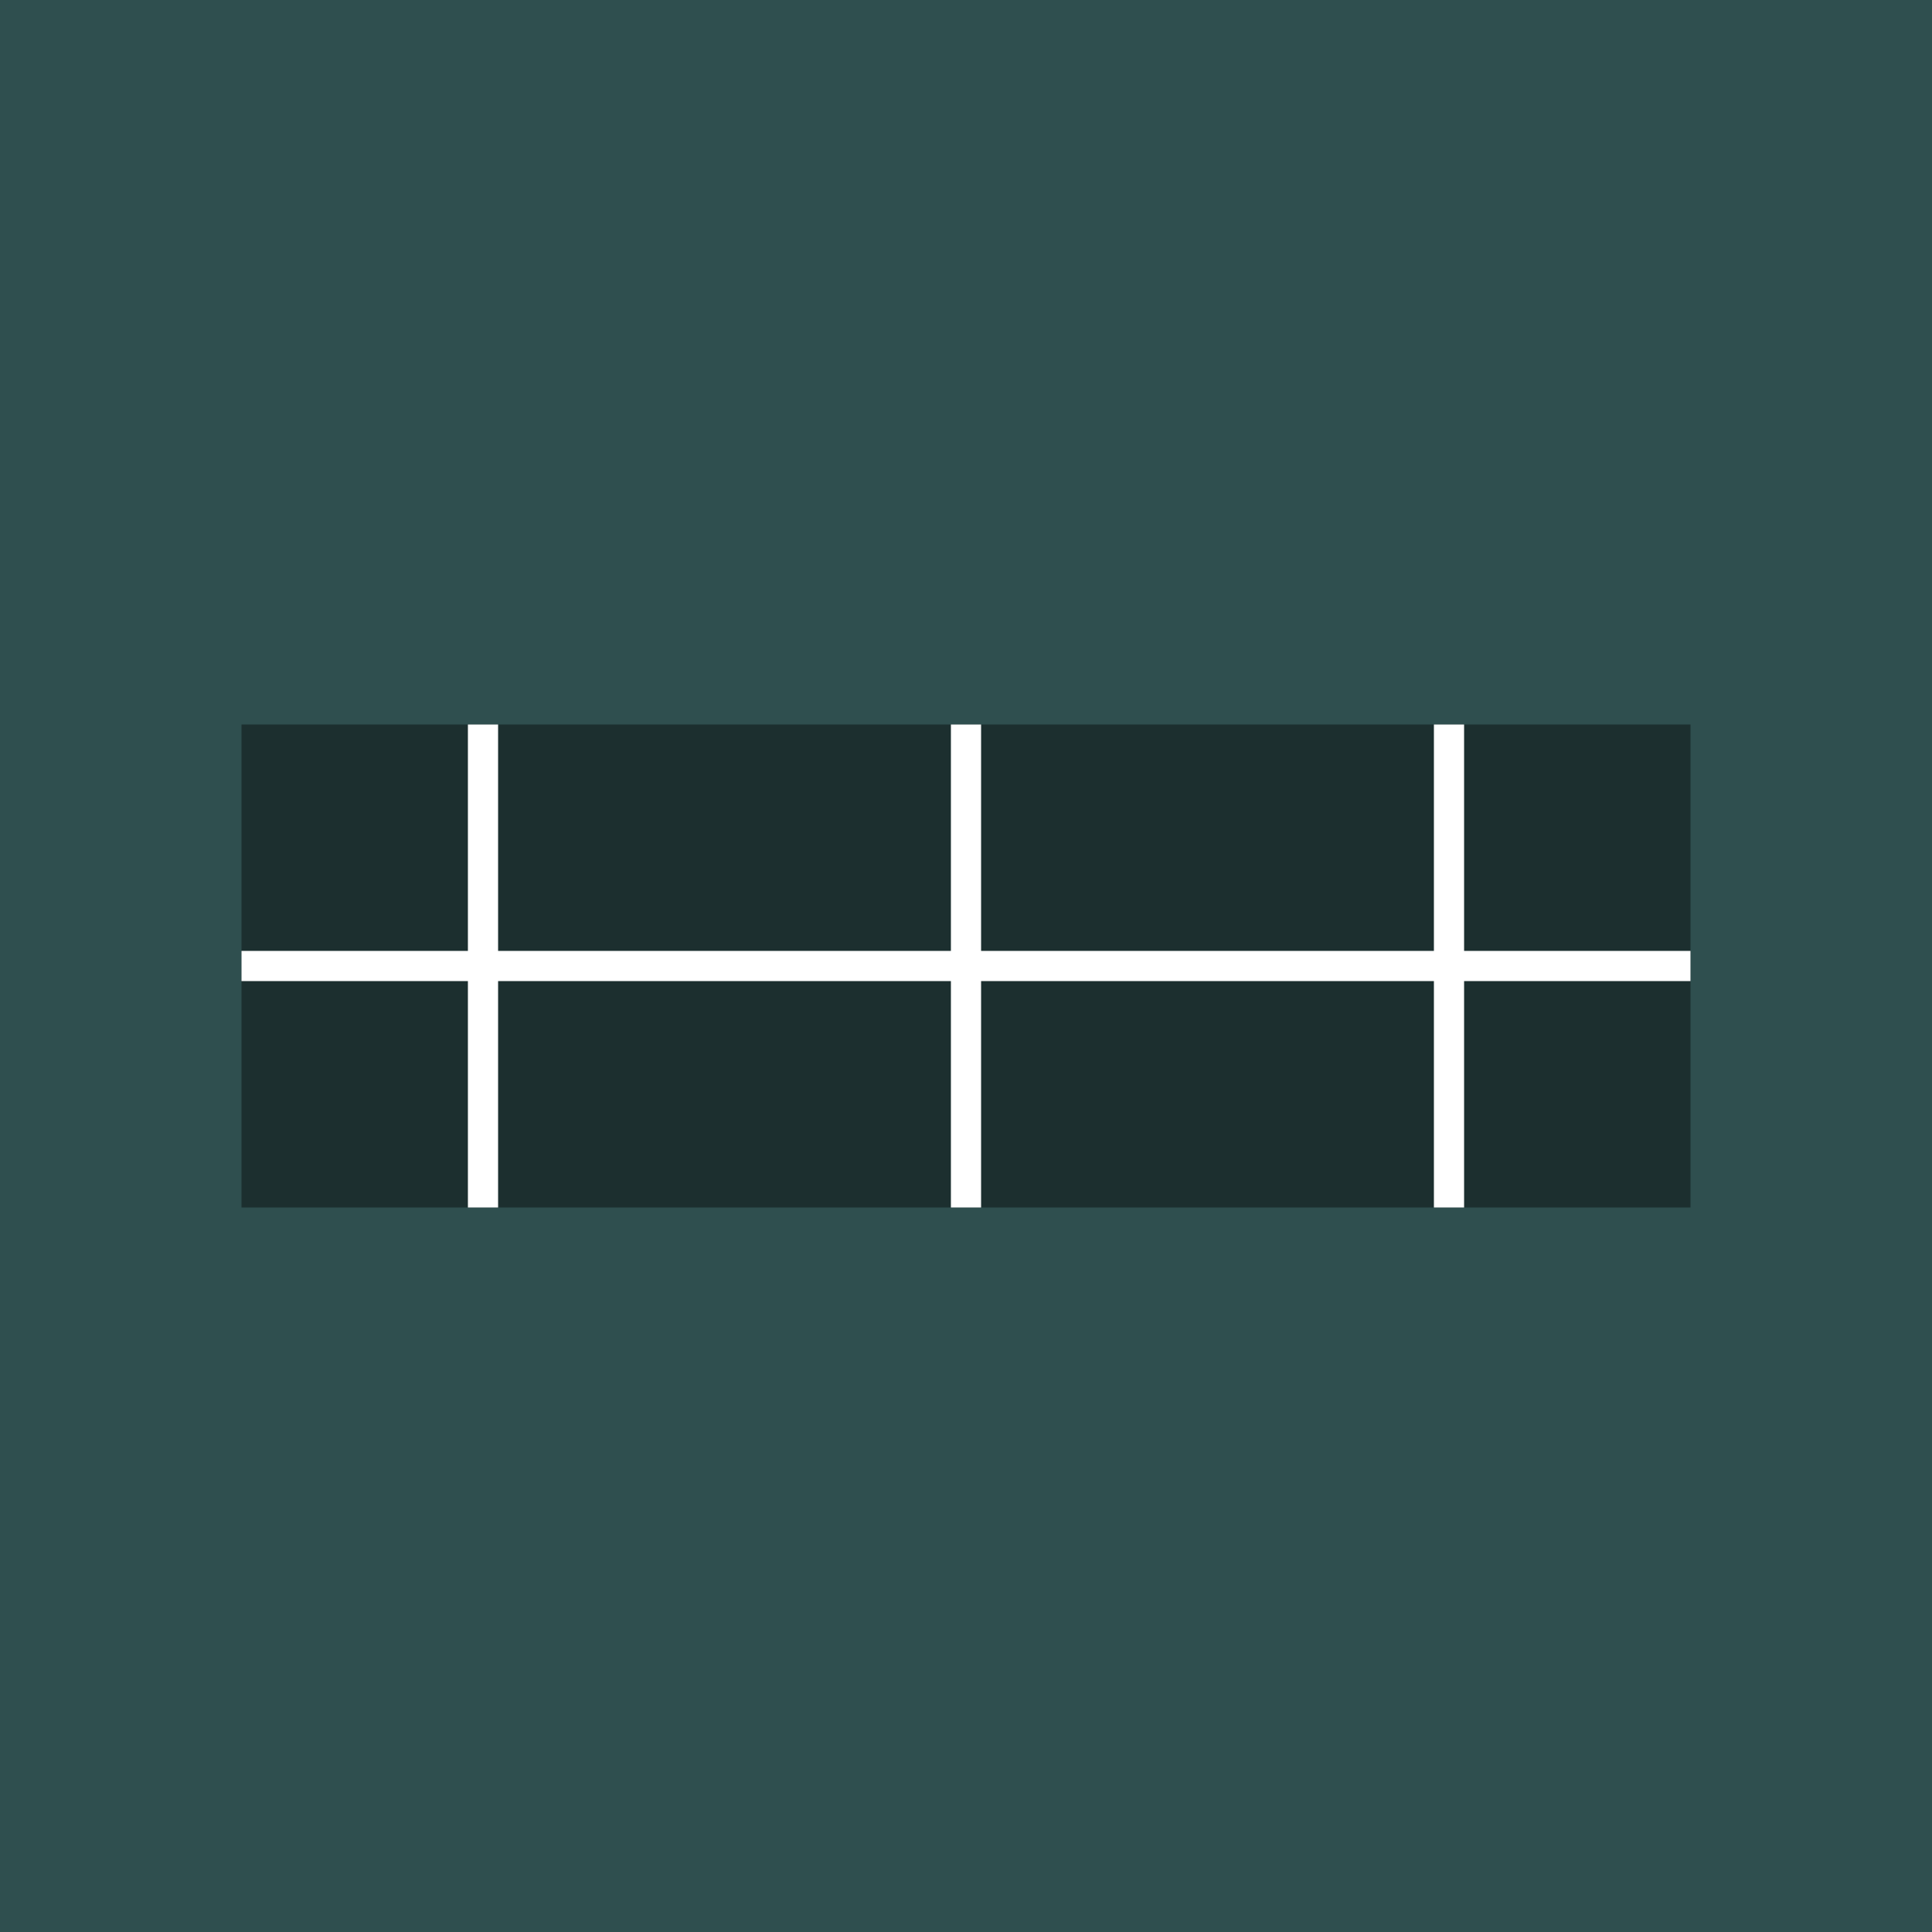 <?xml version="1.0" encoding="UTF-8"?>
<svg viewBox="0 0 64 64" xmlns="http://www.w3.org/2000/svg">
  <rect width="64" height="64" fill="#2F4F4F"/>
  <rect x="8" y="24" width="48" height="16" fill="#1C2F2F"/>
  <path d="M8 32h48M16 24v16M32 24v16M48 24v16" stroke="#FFF" stroke-width="1"/>
</svg> 